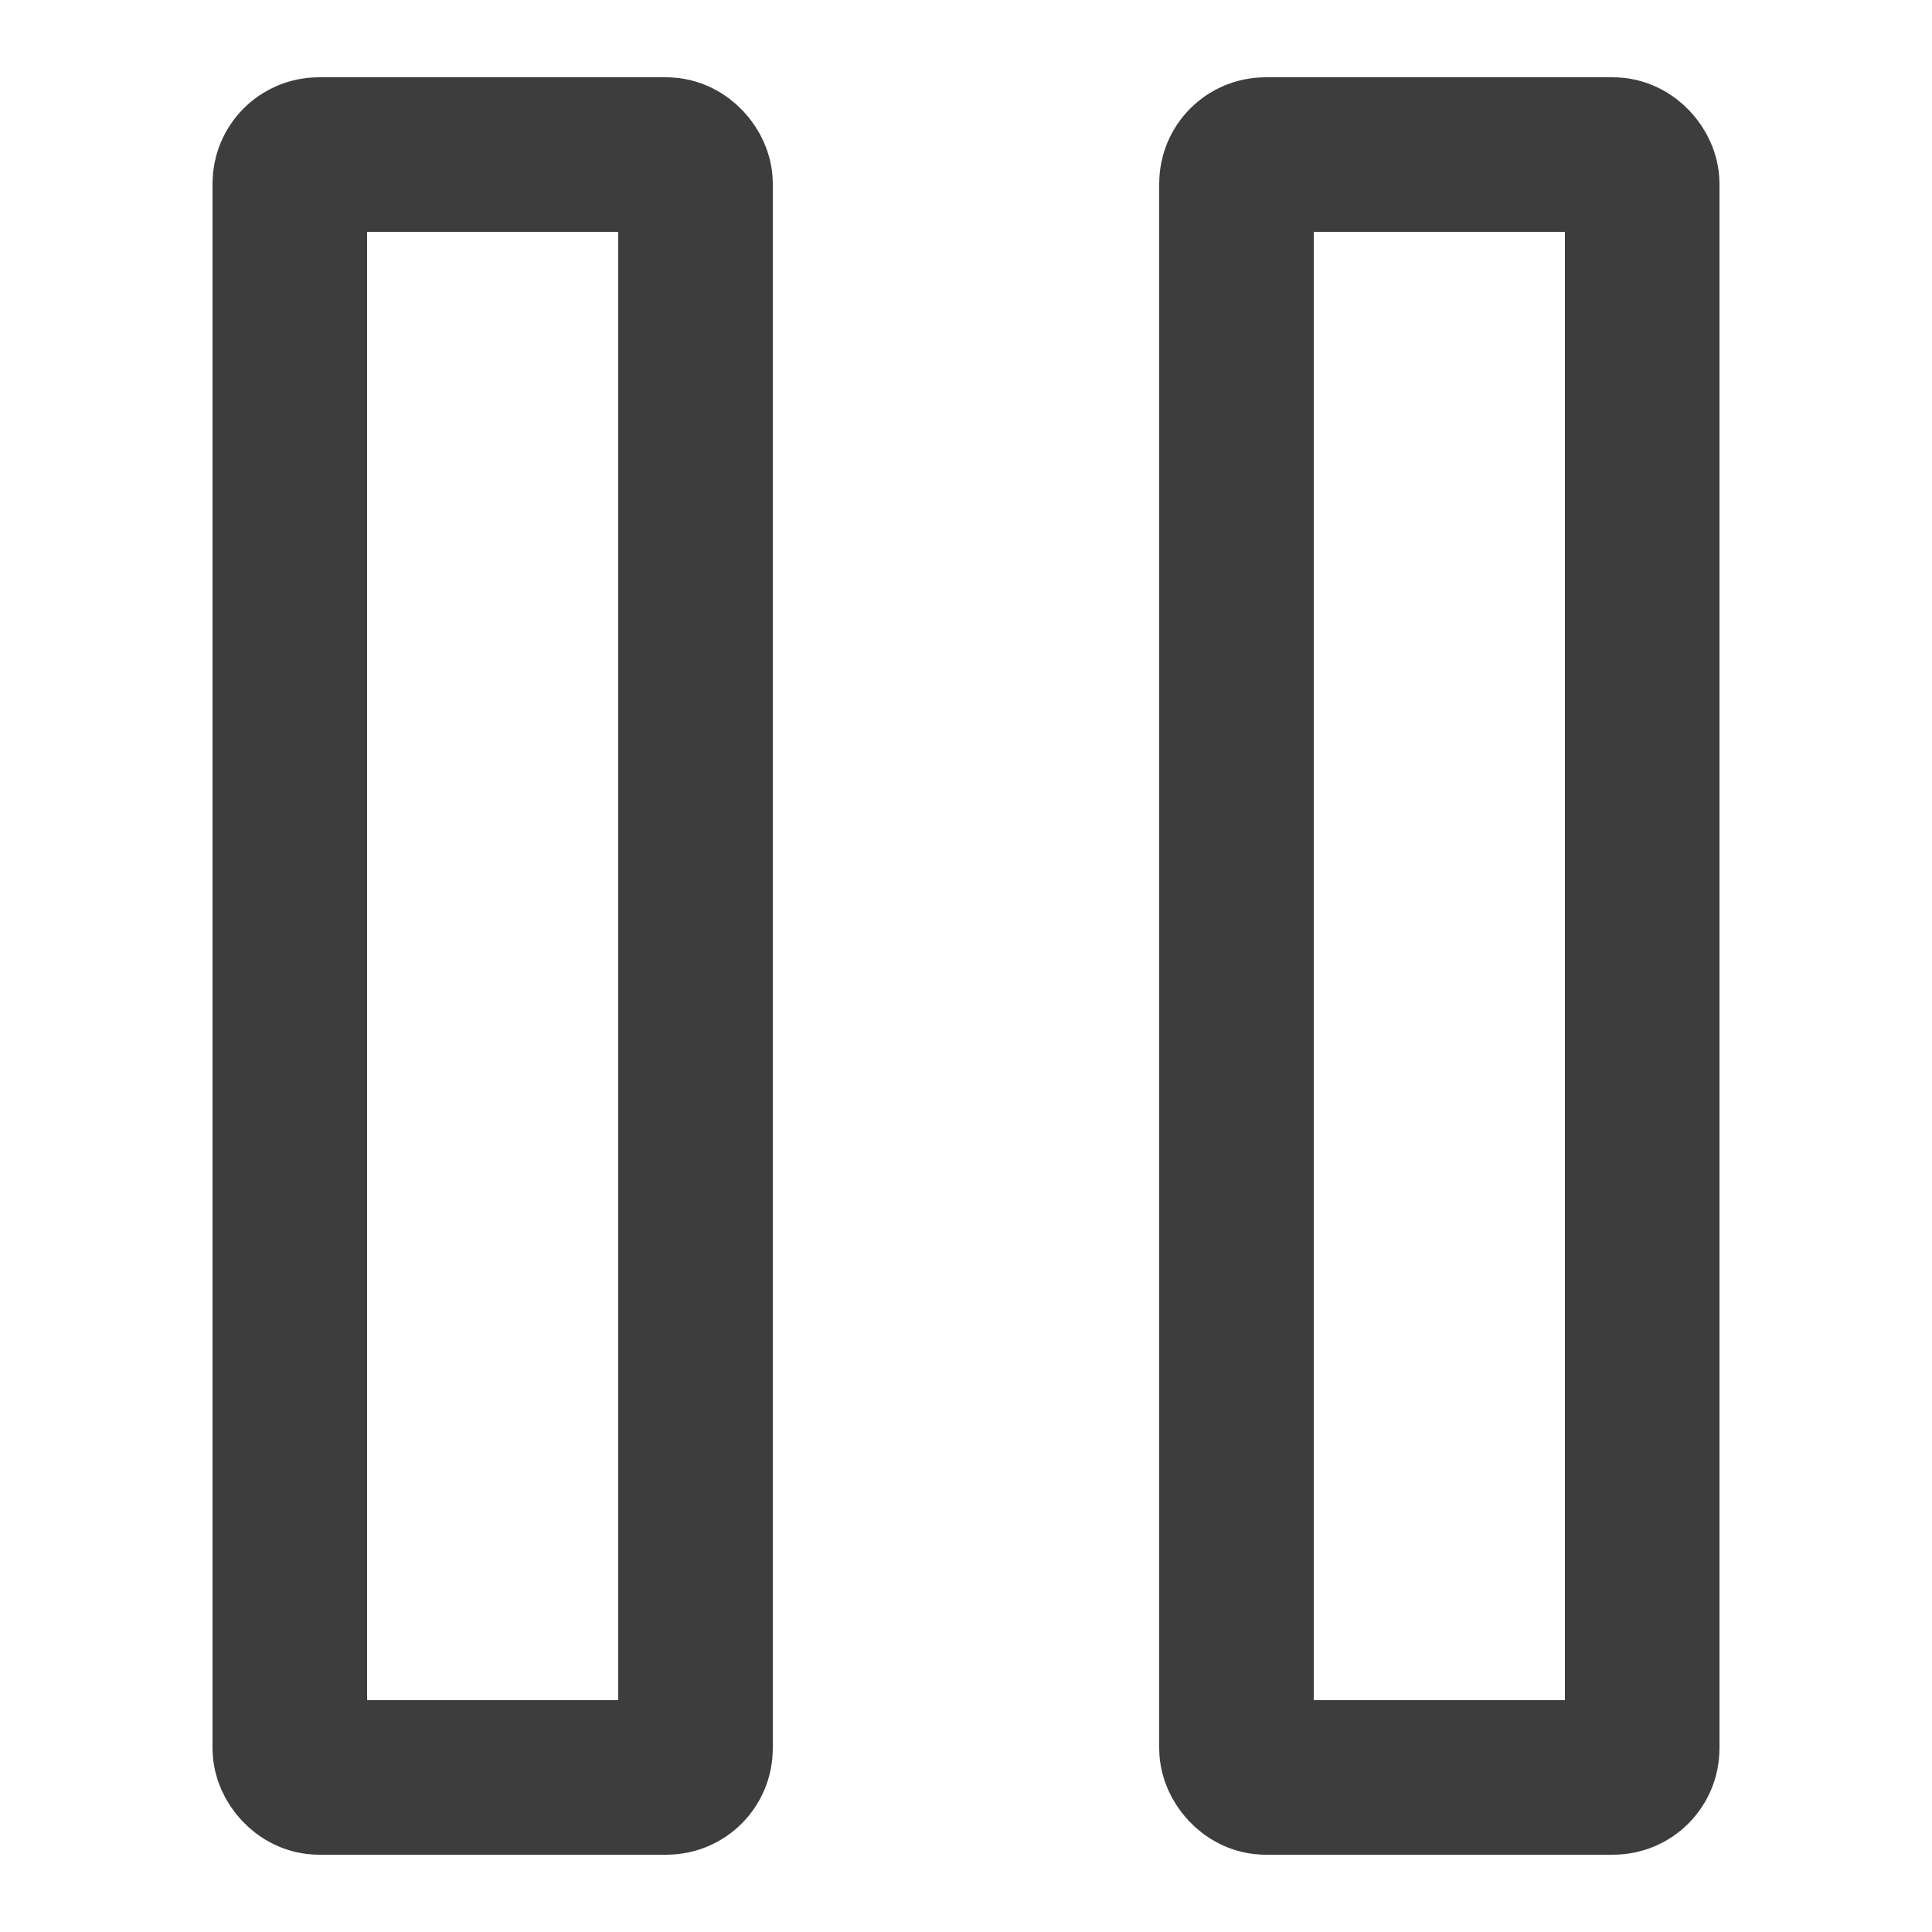 <svg id="Слой_1" data-name="Слой 1" xmlns="http://www.w3.org/2000/svg" viewBox="0 0 100 100"><defs><style>.cls-1{fill:none;stroke:#3d3d3d;stroke-miterlimit:10;stroke-width:8px;}</style></defs><rect class="cls-1" x="15" y="8" width="21" height="84" rx="1.5"/><rect class="cls-1" x="64" y="8" width="21" height="84" rx="1.5"/></svg>